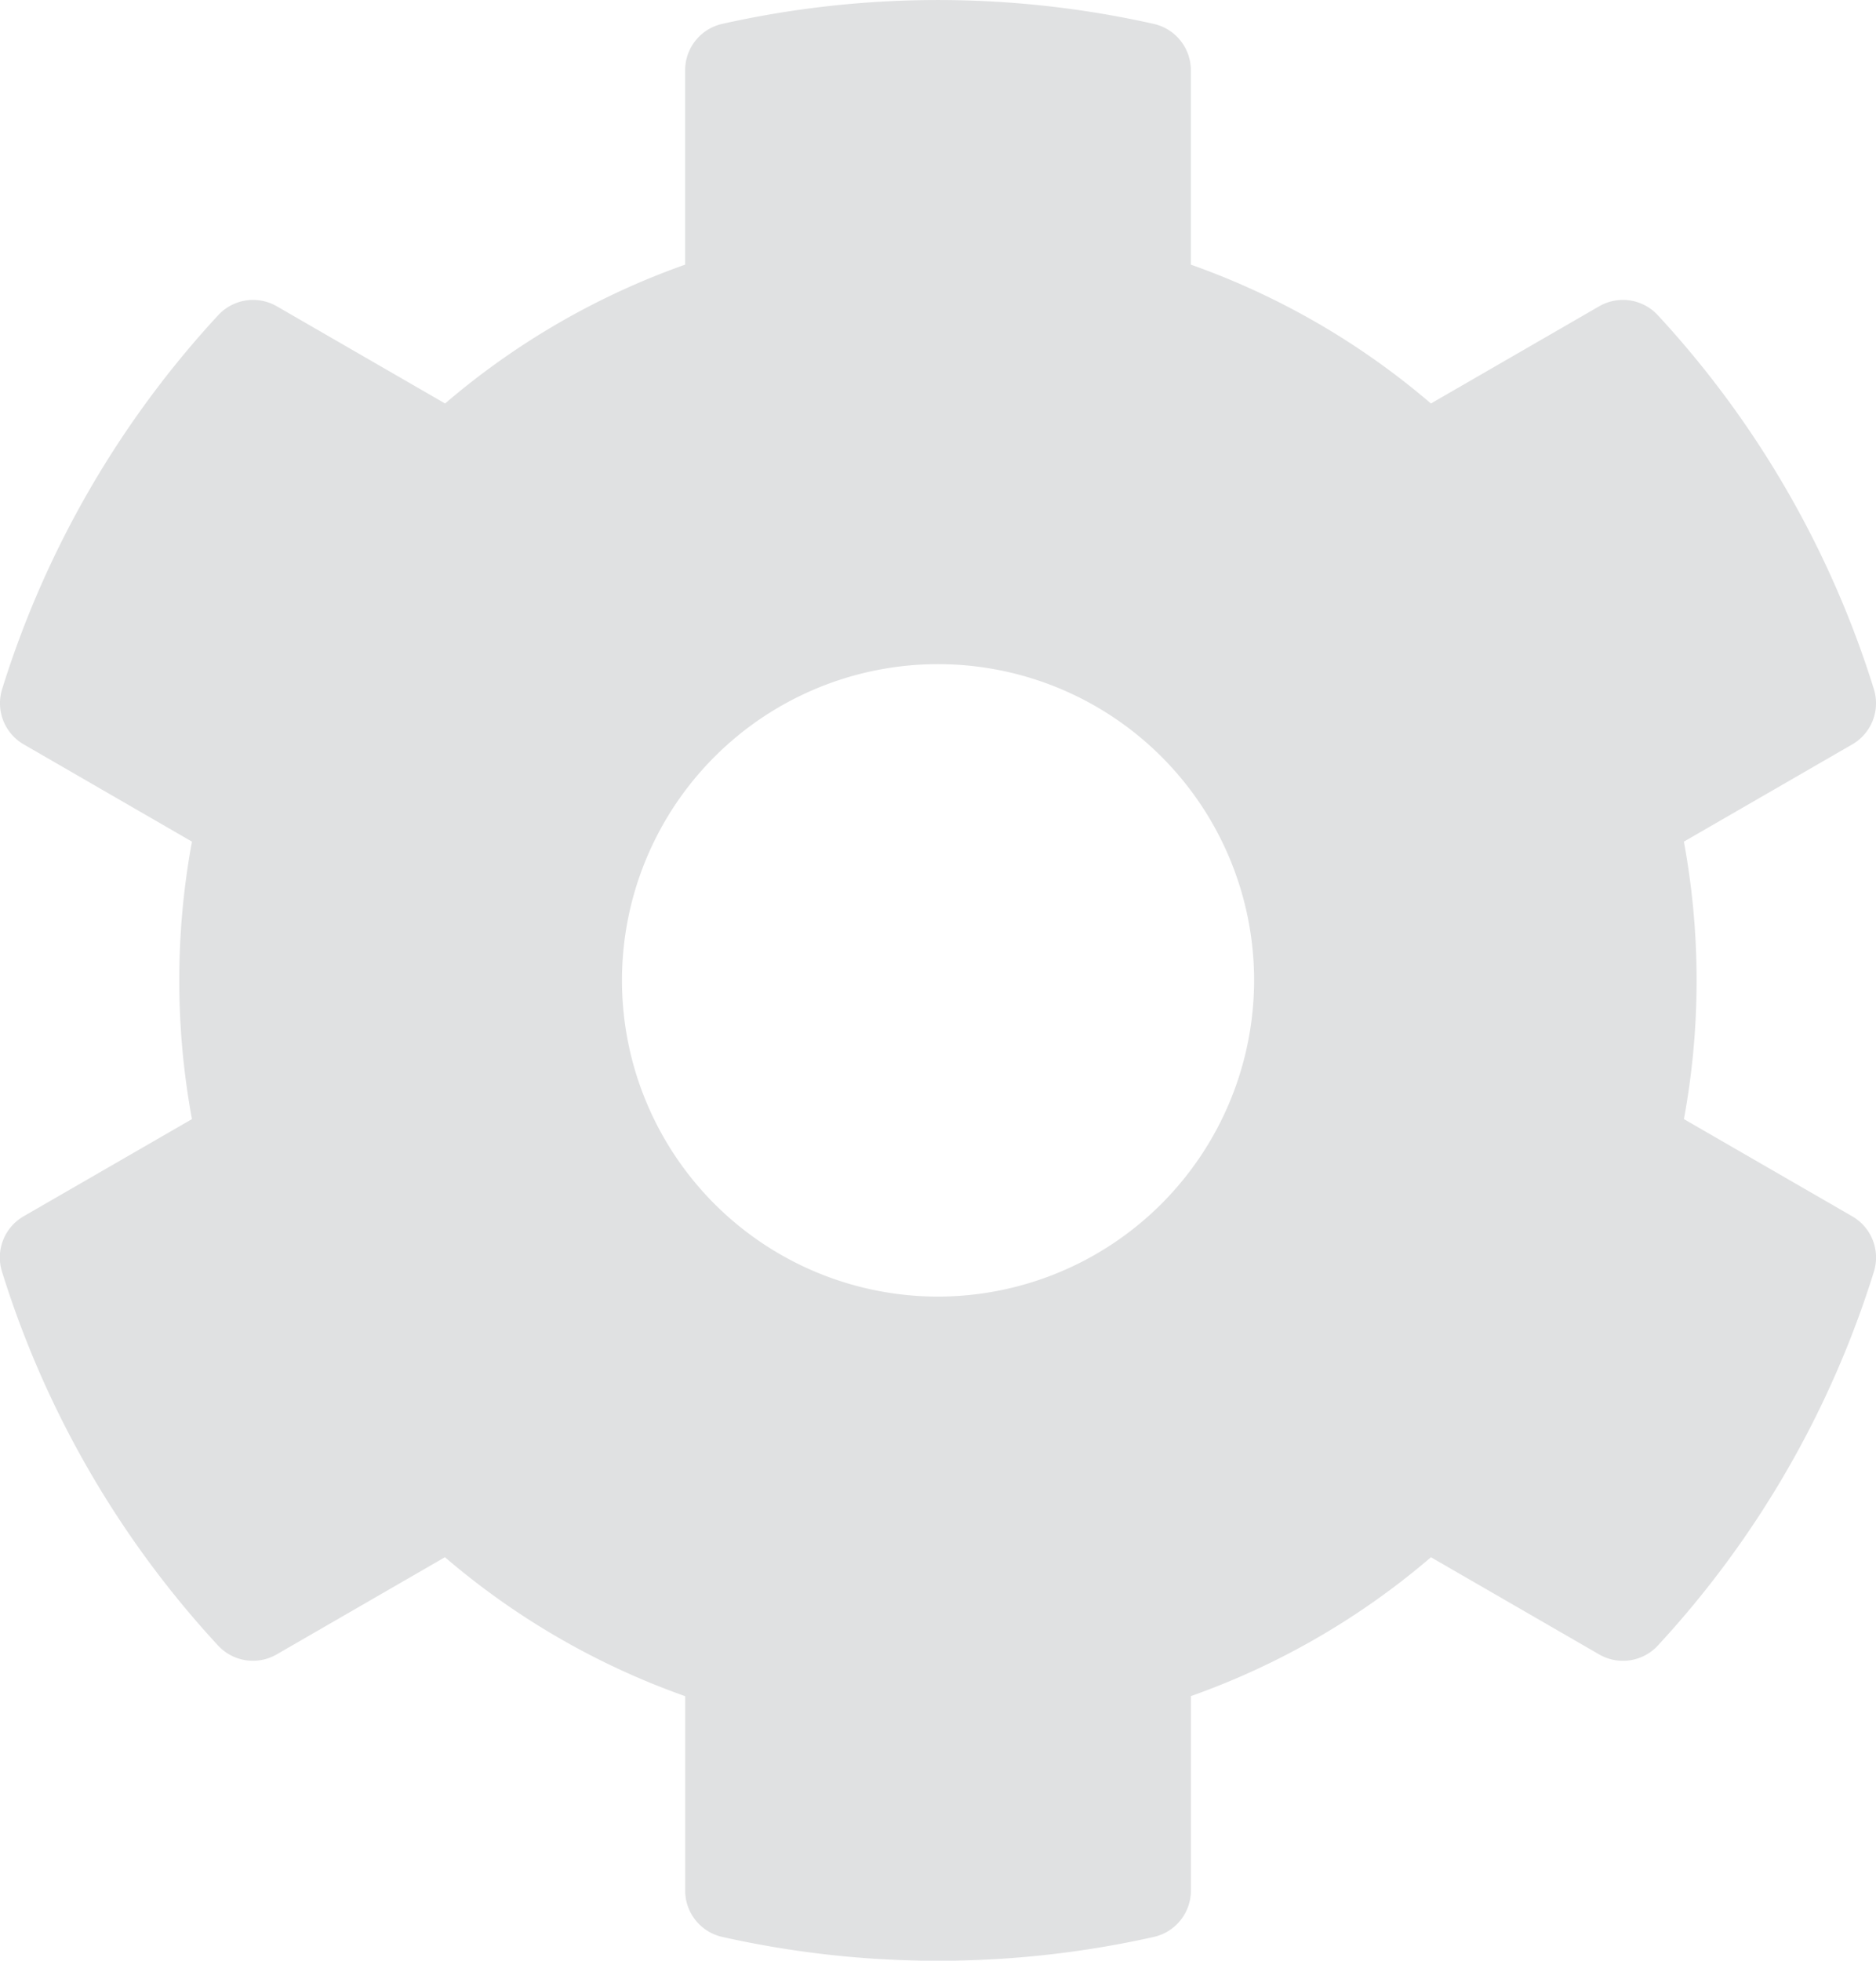 <svg xmlns="http://www.w3.org/2000/svg" width="48.944" height="51.128" viewBox="0 0 48.944 51.128"><defs><style>.a{fill:#e0e1e2;}</style></defs><path class="a" d="M62.525,37.182l4.393,2.536a1.239,1.239,0,0,1,.563,1.442,25.524,25.524,0,0,1-5.637,9.75,1.239,1.239,0,0,1-1.529.232l-4.39-2.535a19.748,19.748,0,0,1-6.263,3.621V57.3a1.238,1.238,0,0,1-.967,1.208,25.767,25.767,0,0,1-11.258,0,1.239,1.239,0,0,1-.969-1.208v-5.07A19.745,19.745,0,0,1,30.2,48.606l-4.39,2.535a1.239,1.239,0,0,1-1.529-.232,25.525,25.525,0,0,1-5.637-9.75,1.239,1.239,0,0,1,.563-1.442L23.6,37.182a19.944,19.944,0,0,1,0-7.236L19.211,27.41a1.239,1.239,0,0,1-.563-1.442,25.524,25.524,0,0,1,5.637-9.75,1.239,1.239,0,0,1,1.529-.232l4.39,2.535A19.748,19.748,0,0,1,36.467,14.9V9.83a1.238,1.238,0,0,1,.967-1.208,25.767,25.767,0,0,1,11.258,0,1.239,1.239,0,0,1,.969,1.208V14.9a19.746,19.746,0,0,1,6.263,3.621l4.39-2.535a1.239,1.239,0,0,1,1.529.232,25.525,25.525,0,0,1,5.637,9.75,1.239,1.239,0,0,1-.563,1.442l-4.393,2.536A19.945,19.945,0,0,1,62.525,37.182ZM51.311,33.564a8.246,8.246,0,1,0-8.246,8.246A8.256,8.256,0,0,0,51.311,33.564Z" transform="translate(-18.592 -7.999)"/></svg>